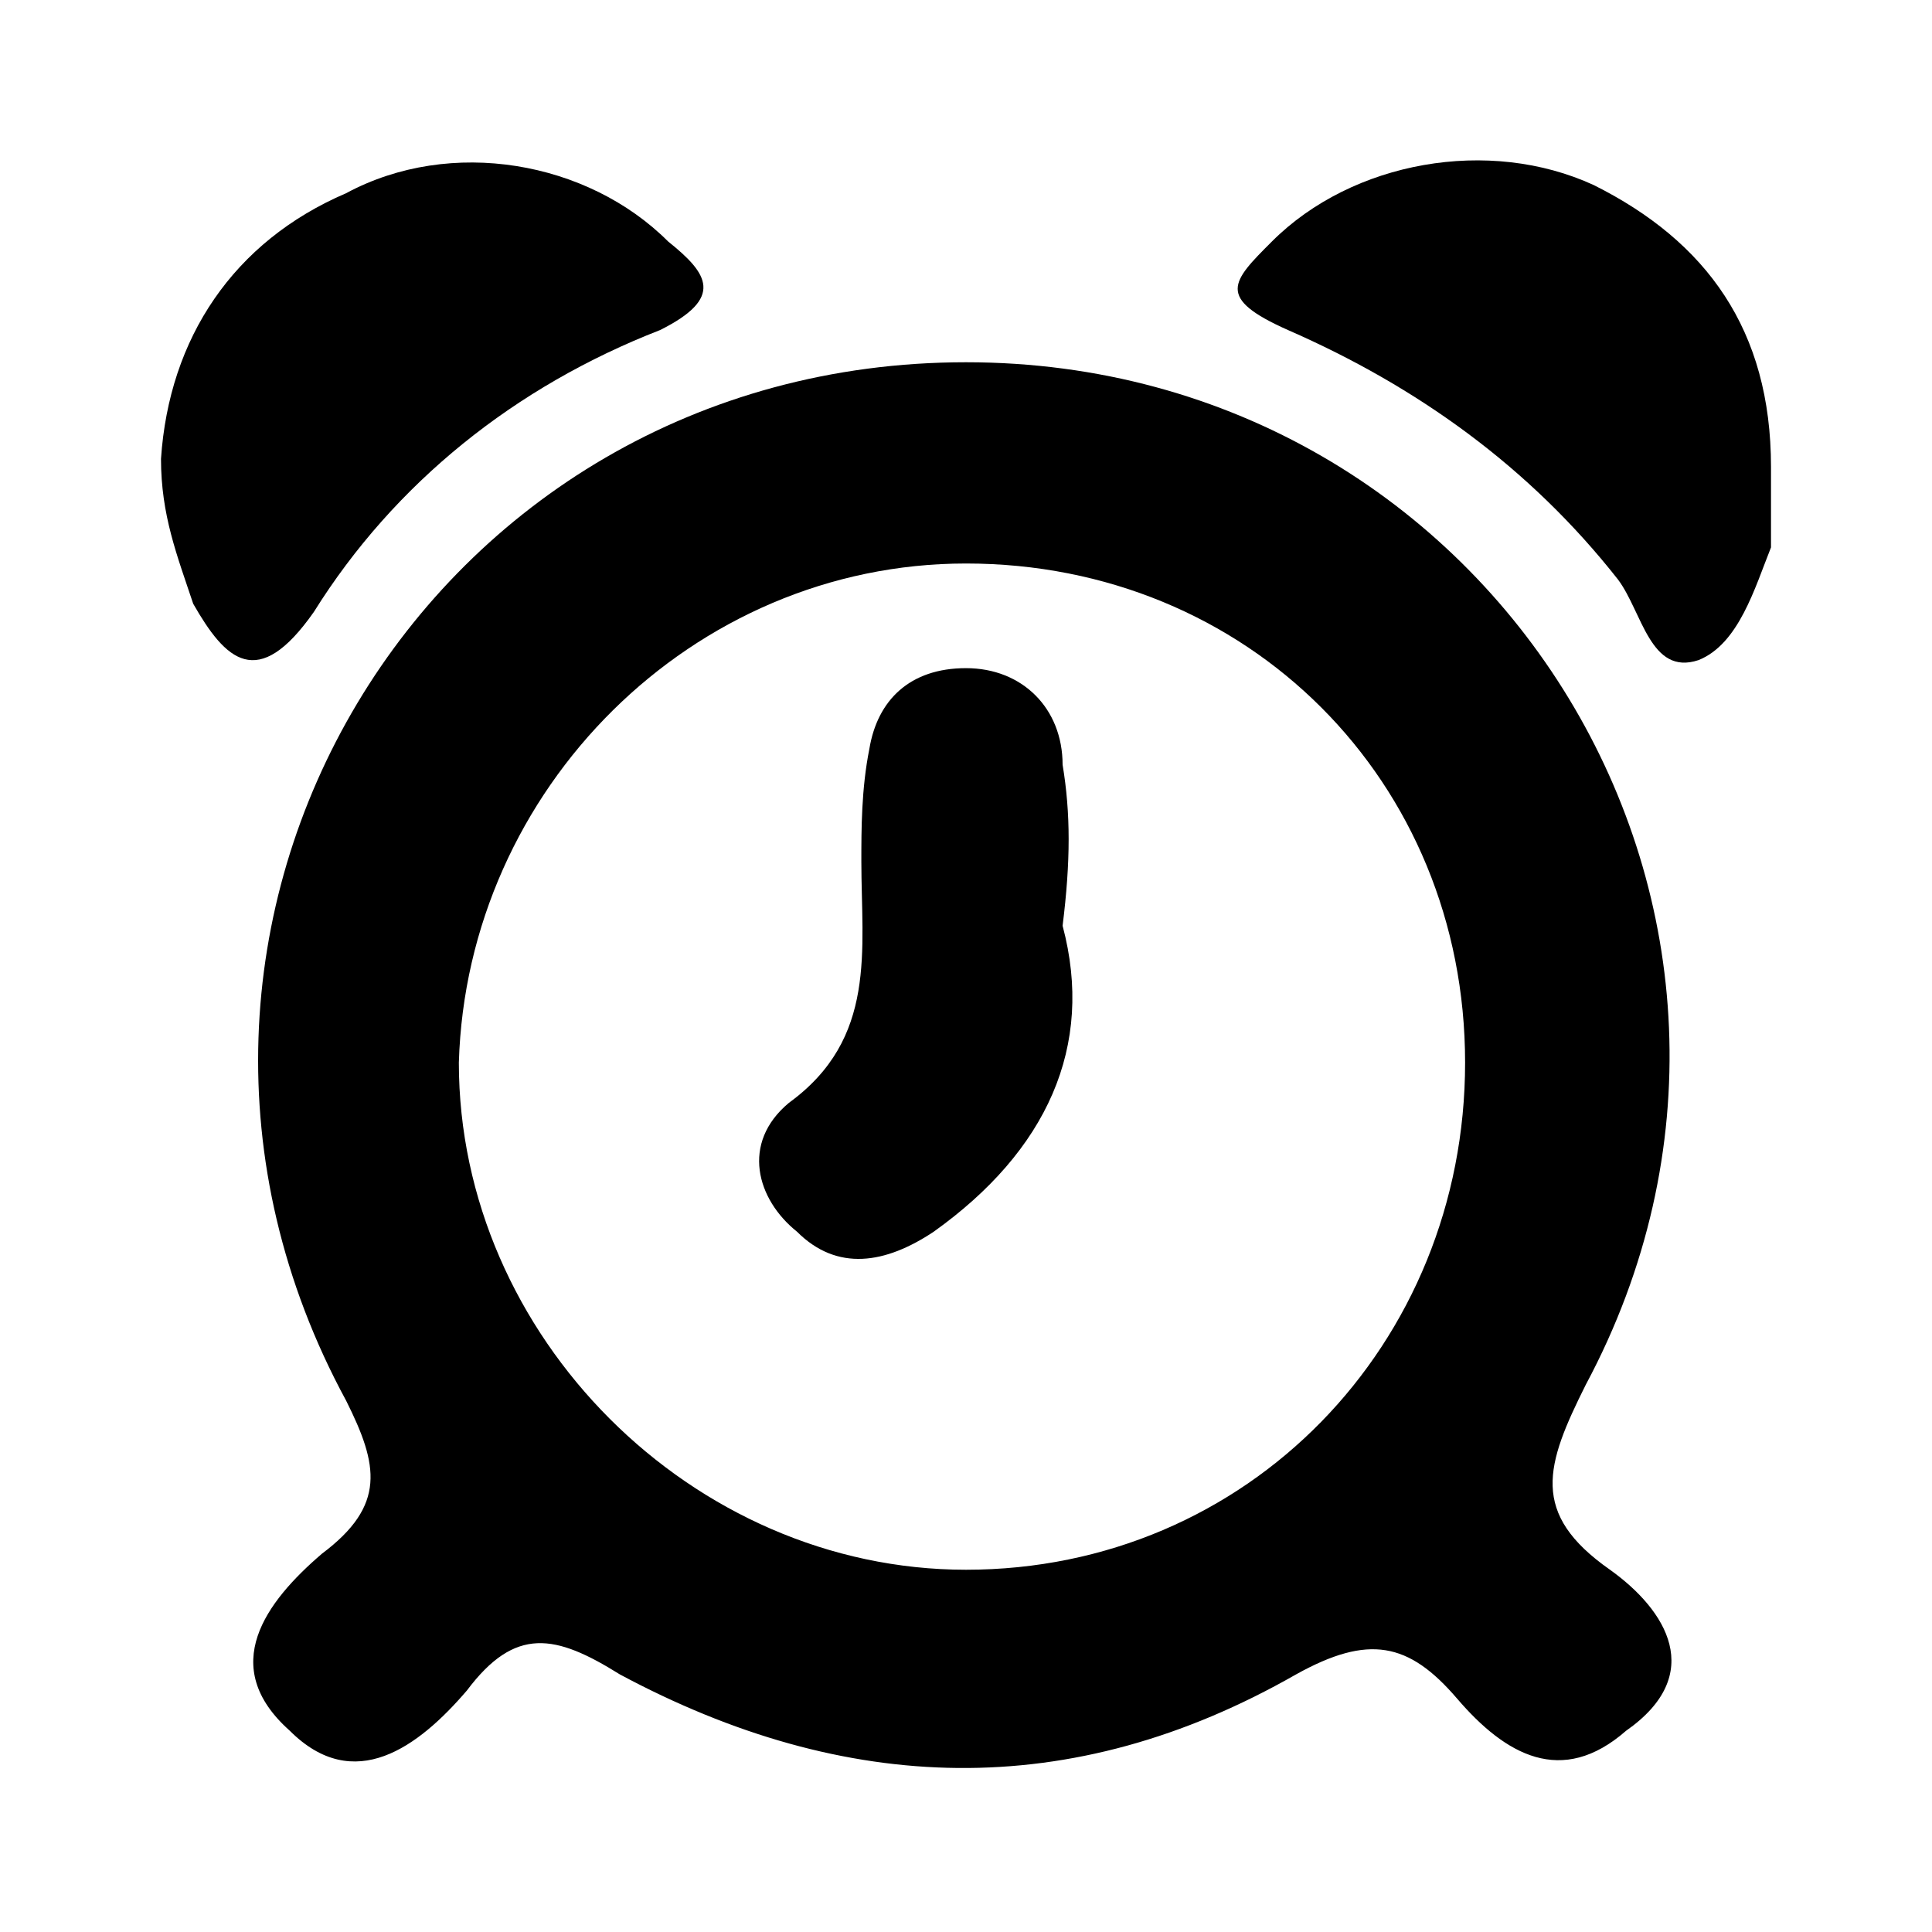 <?xml version="1.0" encoding="utf-8"?>
<!-- Generator: Adobe Illustrator 23.1.0, SVG Export Plug-In . SVG Version: 6.00 Build 0)  -->
<svg version="1.1" id="Layer_1" xmlns="http://www.w3.org/2000/svg" xmlns:xlink="http://www.w3.org/1999/xlink" x="0px" y="0px"
	 viewBox="0 0 24 24" style="enable-background:new 0 0 24 24;" xml:space="preserve">
<g>
	<path d="M3.9,7.6c1-1.6,2.5-2.8,4.3-3.5C9,3.7,8.8,3.4,8.3,3c-1-1-2.7-1.3-4-0.6C2.9,3,2.1,4.2,2,5.7c0,0.7,0.2,1.2,0.4,1.8
		C2.8,8.2,3.2,8.6,3.9,7.6z"/>
	<path d="M19.8,2.3c-1.3-0.6-3-0.3-4,0.7c-0.5,0.5-0.7,0.7,0.2,1.1c1.6,0.7,3,1.7,4.1,3.1c0.3,0.4,0.4,1.2,1,1
		c0.5-0.2,0.7-0.9,0.9-1.4C22,6.4,22,6.1,22,5.8C22,4.1,21.2,3,19.8,2.3z"/>
	<path d="M20,19.5c-1-0.7-0.8-1.3-0.3-2.3c3.1-5.8-1.1-12.7-7.7-12.7c-6.7,0-10.9,7-7.7,12.9c0.4,0.8,0.5,1.3-0.3,1.9
		c-0.7,0.6-1.3,1.4-0.4,2.2c0.8,0.8,1.6,0.2,2.2-0.5c0.6-0.8,1.1-0.7,1.9-0.2c2.8,1.5,5.6,1.6,8.4,0c0.9-0.5,1.4-0.4,2,0.3
		c0.6,0.7,1.3,1.1,2.1,0.4C21.2,20.8,20.7,20,20,19.5z M12,19.5c-3.4,0-6.3-2.9-6.3-6.3C5.8,9.8,8.6,7,12,7c3.5,0,6.2,2.7,6.2,6.2
		C18.2,16.7,15.5,19.5,12,19.5z"/>
	<path d="M13.2,9.5c0-0.7-0.5-1.2-1.2-1.2c-0.7,0-1.1,0.4-1.2,1c-0.1,0.5-0.1,1-0.1,1.4c0,1.1,0.2,2.2-0.9,3
		c-0.6,0.5-0.4,1.2,0.1,1.6c0.5,0.5,1.1,0.4,1.7,0c1.4-1,2-2.3,1.6-3.8C13.3,10.7,13.3,10.1,13.2,9.5z"/>
</g>
</svg>
